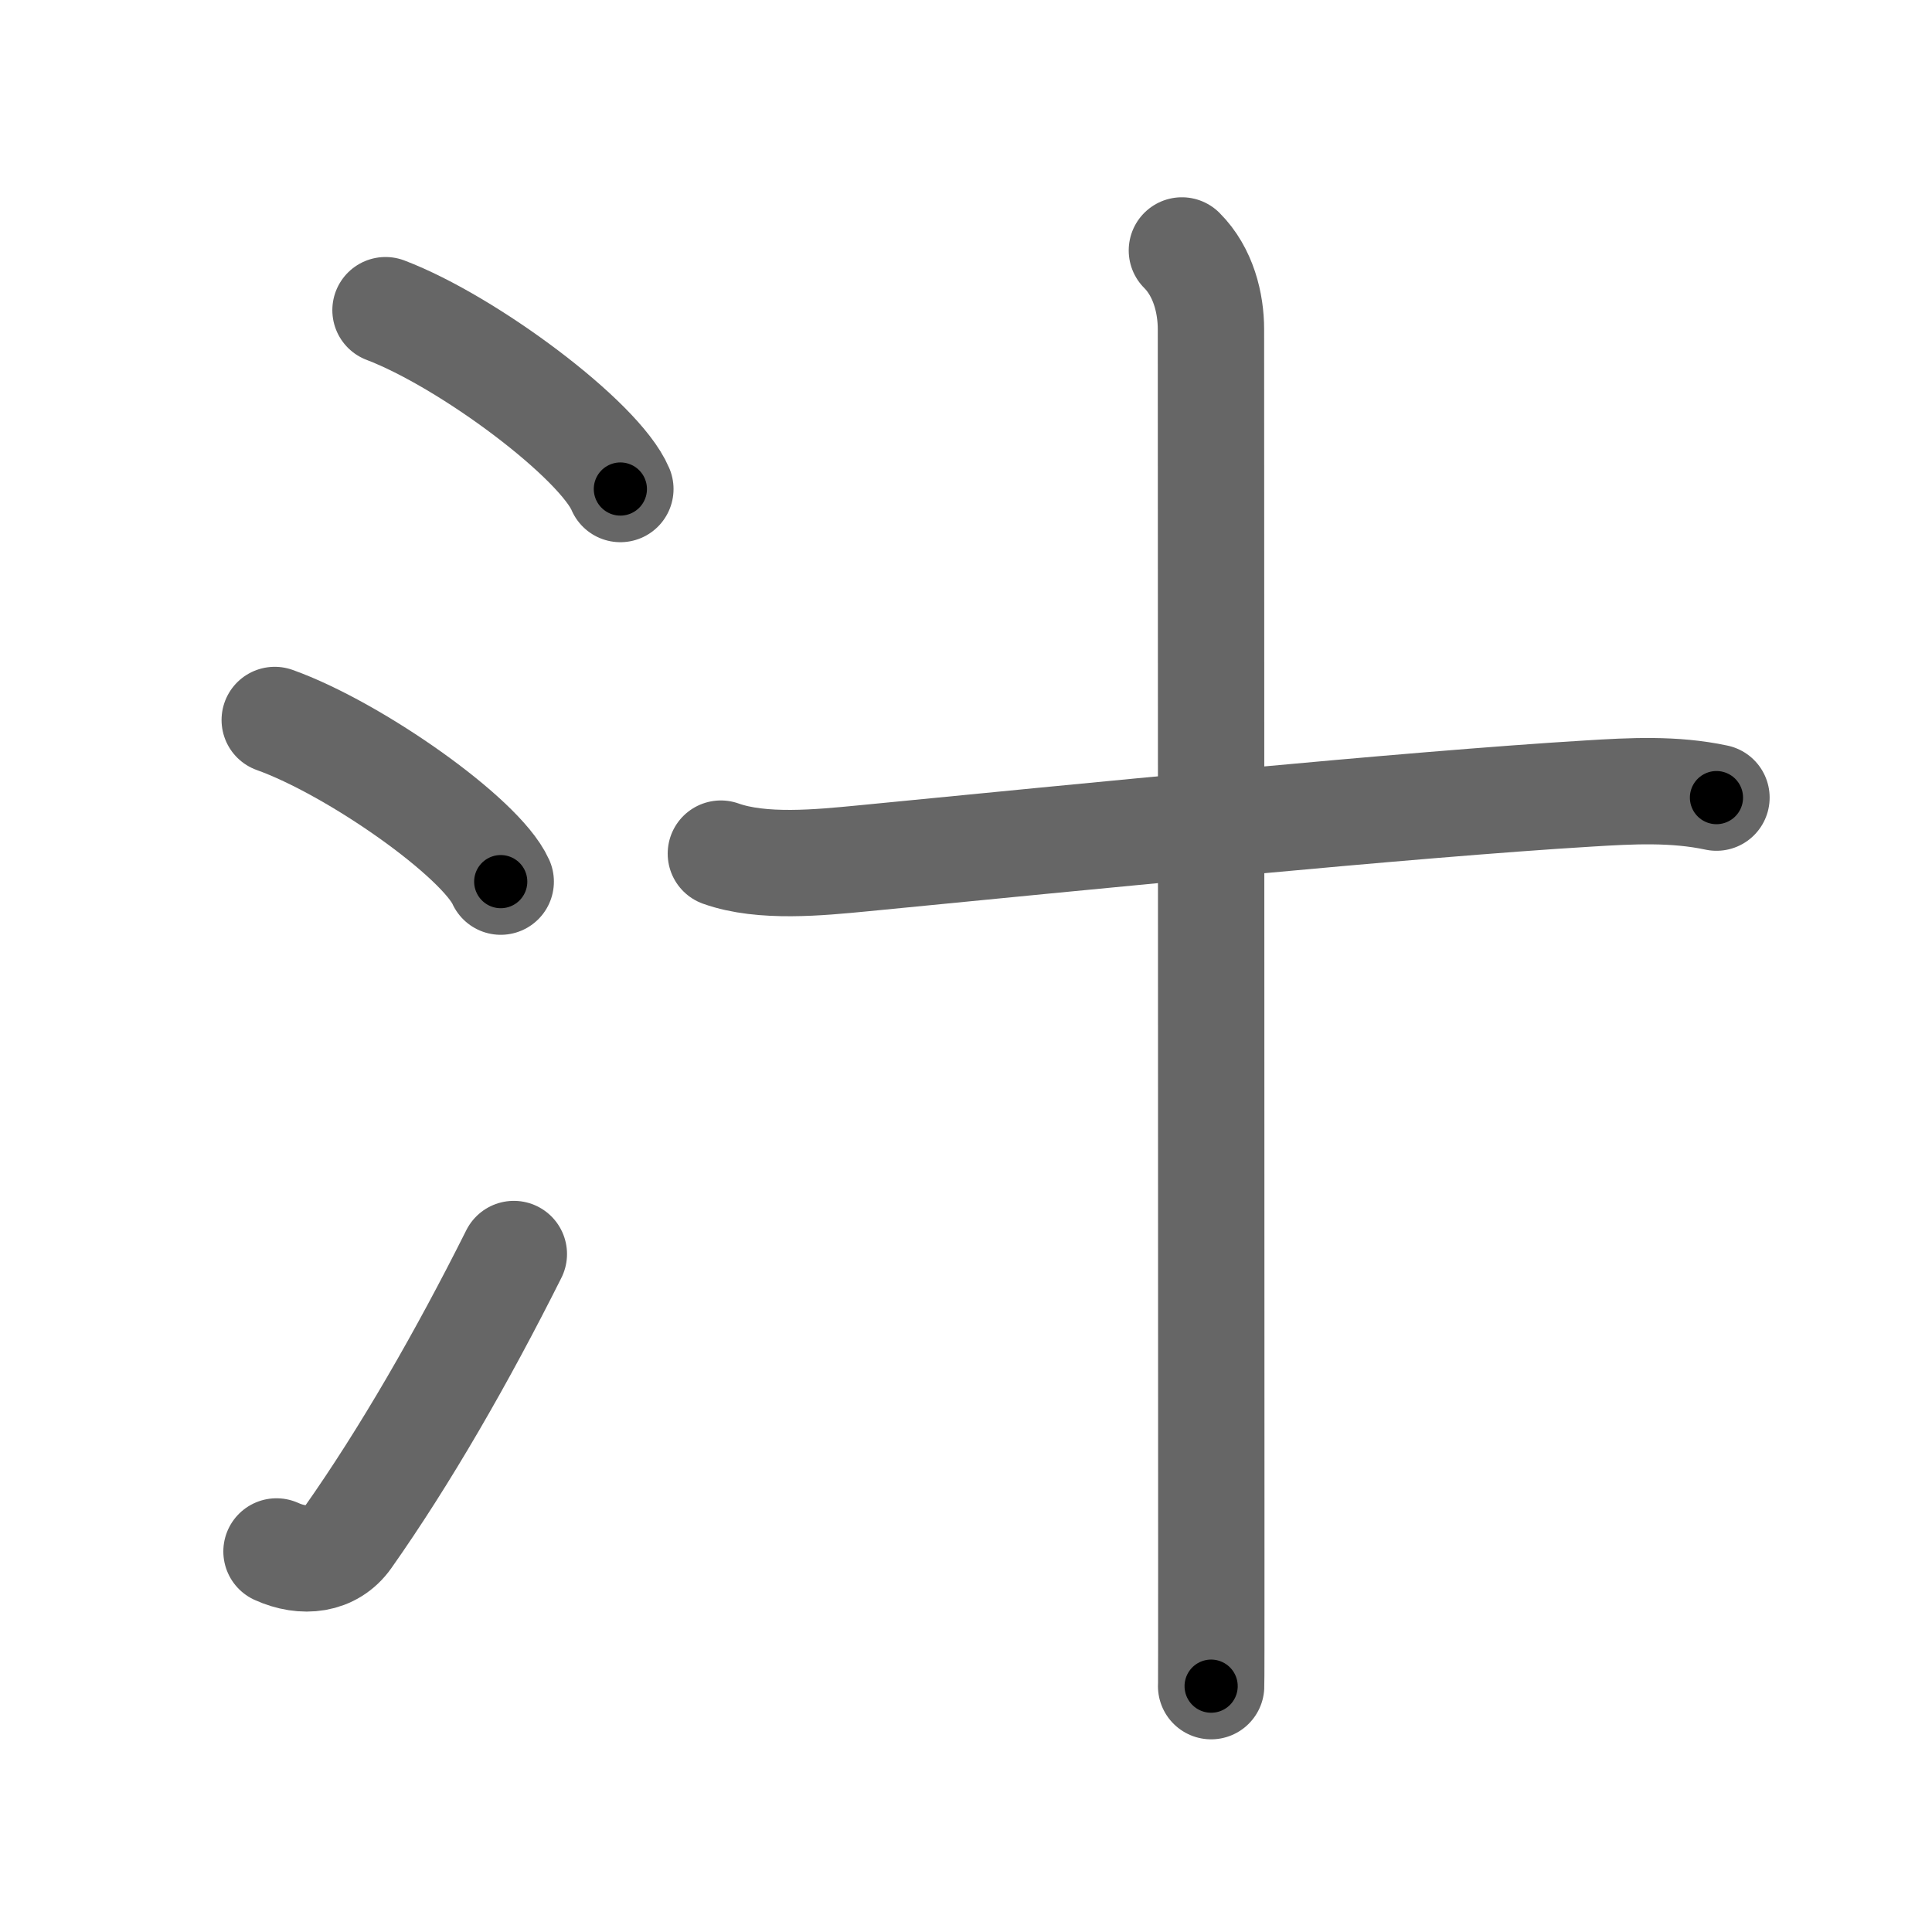 <svg xmlns="http://www.w3.org/2000/svg" viewBox="0 0 109 109" id="6c41"><g fill="none" stroke="#666" stroke-width="6" stroke-linecap="round" stroke-linejoin="round"><g><g><path d="M21.75,17.5c4.68,1.78,12.08,7.32,13.25,10.09" /><path d="M15.5,40.62c4.5,1.61,11.62,6.62,12.75,9.12" /><path d="M15.6,87.53c1.52,0.69,3.12,0.5,4.03-0.79c3.22-4.57,6.44-10.16,9.36-15.99" /></g><g p4:phon="十" xmlns:p4="http://kanjivg.tagaini.net"><path d="M40.67,48.16c2.32,0.83,5.59,0.5,7.98,0.27c12.58-1.23,30.86-3.05,40.97-3.66c2.42-0.15,4.83-0.28,7.22,0.23" /><path d="M66.68,14.13c1.22,1.22,1.64,2.99,1.64,4.45c0,0.82,0.02,50.57,0.02,69.42c0,4.28,0,6.96-0.01,7.13" /></g></g></g><g fill="none" stroke="#000" stroke-width="3" stroke-linecap="round" stroke-linejoin="round"><path d="M21.75,17.5c4.68,1.78,12.08,7.32,13.25,10.09" stroke-dasharray="16.887" stroke-dashoffset="16.887"><animate attributeName="stroke-dashoffset" values="16.887;16.887;0" dur="0.169s" fill="freeze" begin="0s;6c41.click" /></path><path d="M15.5,40.62c4.5,1.61,11.62,6.62,12.75,9.12" stroke-dasharray="15.887" stroke-dashoffset="15.887"><animate attributeName="stroke-dashoffset" values="15.887" fill="freeze" begin="6c41.click" /><animate attributeName="stroke-dashoffset" values="15.887;15.887;0" keyTimes="0;0.515;1" dur="0.328s" fill="freeze" begin="0s;6c41.click" /></path><path d="M15.6,87.53c1.52,0.69,3.12,0.5,4.03-0.79c3.22-4.57,6.44-10.16,9.36-15.99" stroke-dasharray="23.025" stroke-dashoffset="23.025"><animate attributeName="stroke-dashoffset" values="23.025" fill="freeze" begin="6c41.click" /><animate attributeName="stroke-dashoffset" values="23.025;23.025;0" keyTimes="0;0.588;1" dur="0.558s" fill="freeze" begin="0s;6c41.click" /></path><path d="M40.67,48.16c2.32,0.83,5.59,0.5,7.98,0.27c12.58-1.23,30.86-3.05,40.97-3.66c2.42-0.15,4.83-0.28,7.22,0.23" stroke-dasharray="56.429" stroke-dashoffset="56.429"><animate attributeName="stroke-dashoffset" values="56.429" fill="freeze" begin="6c41.click" /><animate attributeName="stroke-dashoffset" values="56.429;56.429;0" keyTimes="0;0.497;1" dur="1.122s" fill="freeze" begin="0s;6c41.click" /></path><path d="M66.68,14.13c1.22,1.22,1.64,2.99,1.64,4.45c0,0.82,0.02,50.57,0.02,69.42c0,4.28,0,6.96-0.01,7.13" stroke-dasharray="81.415" stroke-dashoffset="81.415"><animate attributeName="stroke-dashoffset" values="81.415" fill="freeze" begin="6c41.click" /><animate attributeName="stroke-dashoffset" values="81.415;81.415;0" keyTimes="0;0.647;1" dur="1.734s" fill="freeze" begin="0s;6c41.click" /></path></g></svg>